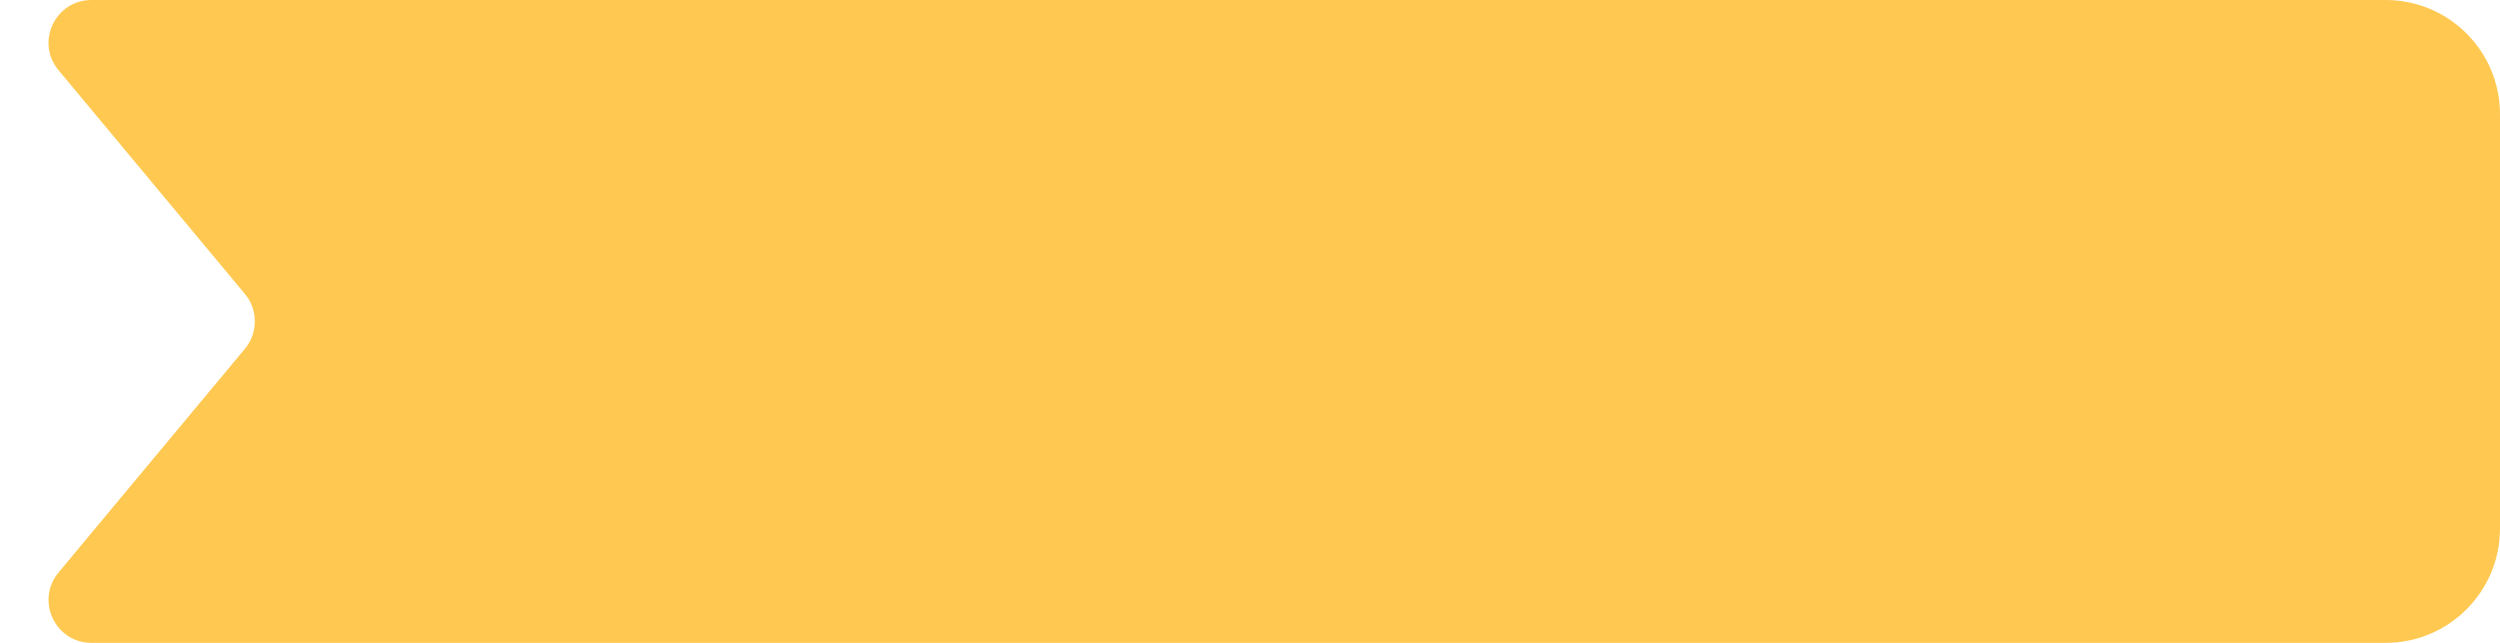 <svg width="182" height="46.8" viewBox="0 0 182 46.8" fill="none" xmlns="http://www.w3.org/2000/svg"
    xmlns:xlink="http://www.w3.org/1999/xlink">
    <path id="Rectangle 19986"
        d="M6.66 0L173.68 0C178.27 0 182 3.72 182 8.32L182 38.48C182 43.07 178.27 46.8 173.68 46.8L6.66 46.8C4.01 46.8 2.57 43.71 4.26 41.68L17.83 25.39C18.79 24.24 18.79 22.55 17.83 21.4L4.26 5.11C2.57 3.08 4.01 0 6.66 0Z"
        fill="#FFC951" fill-opacity="1" fill-rule="nonzero" />
</svg>